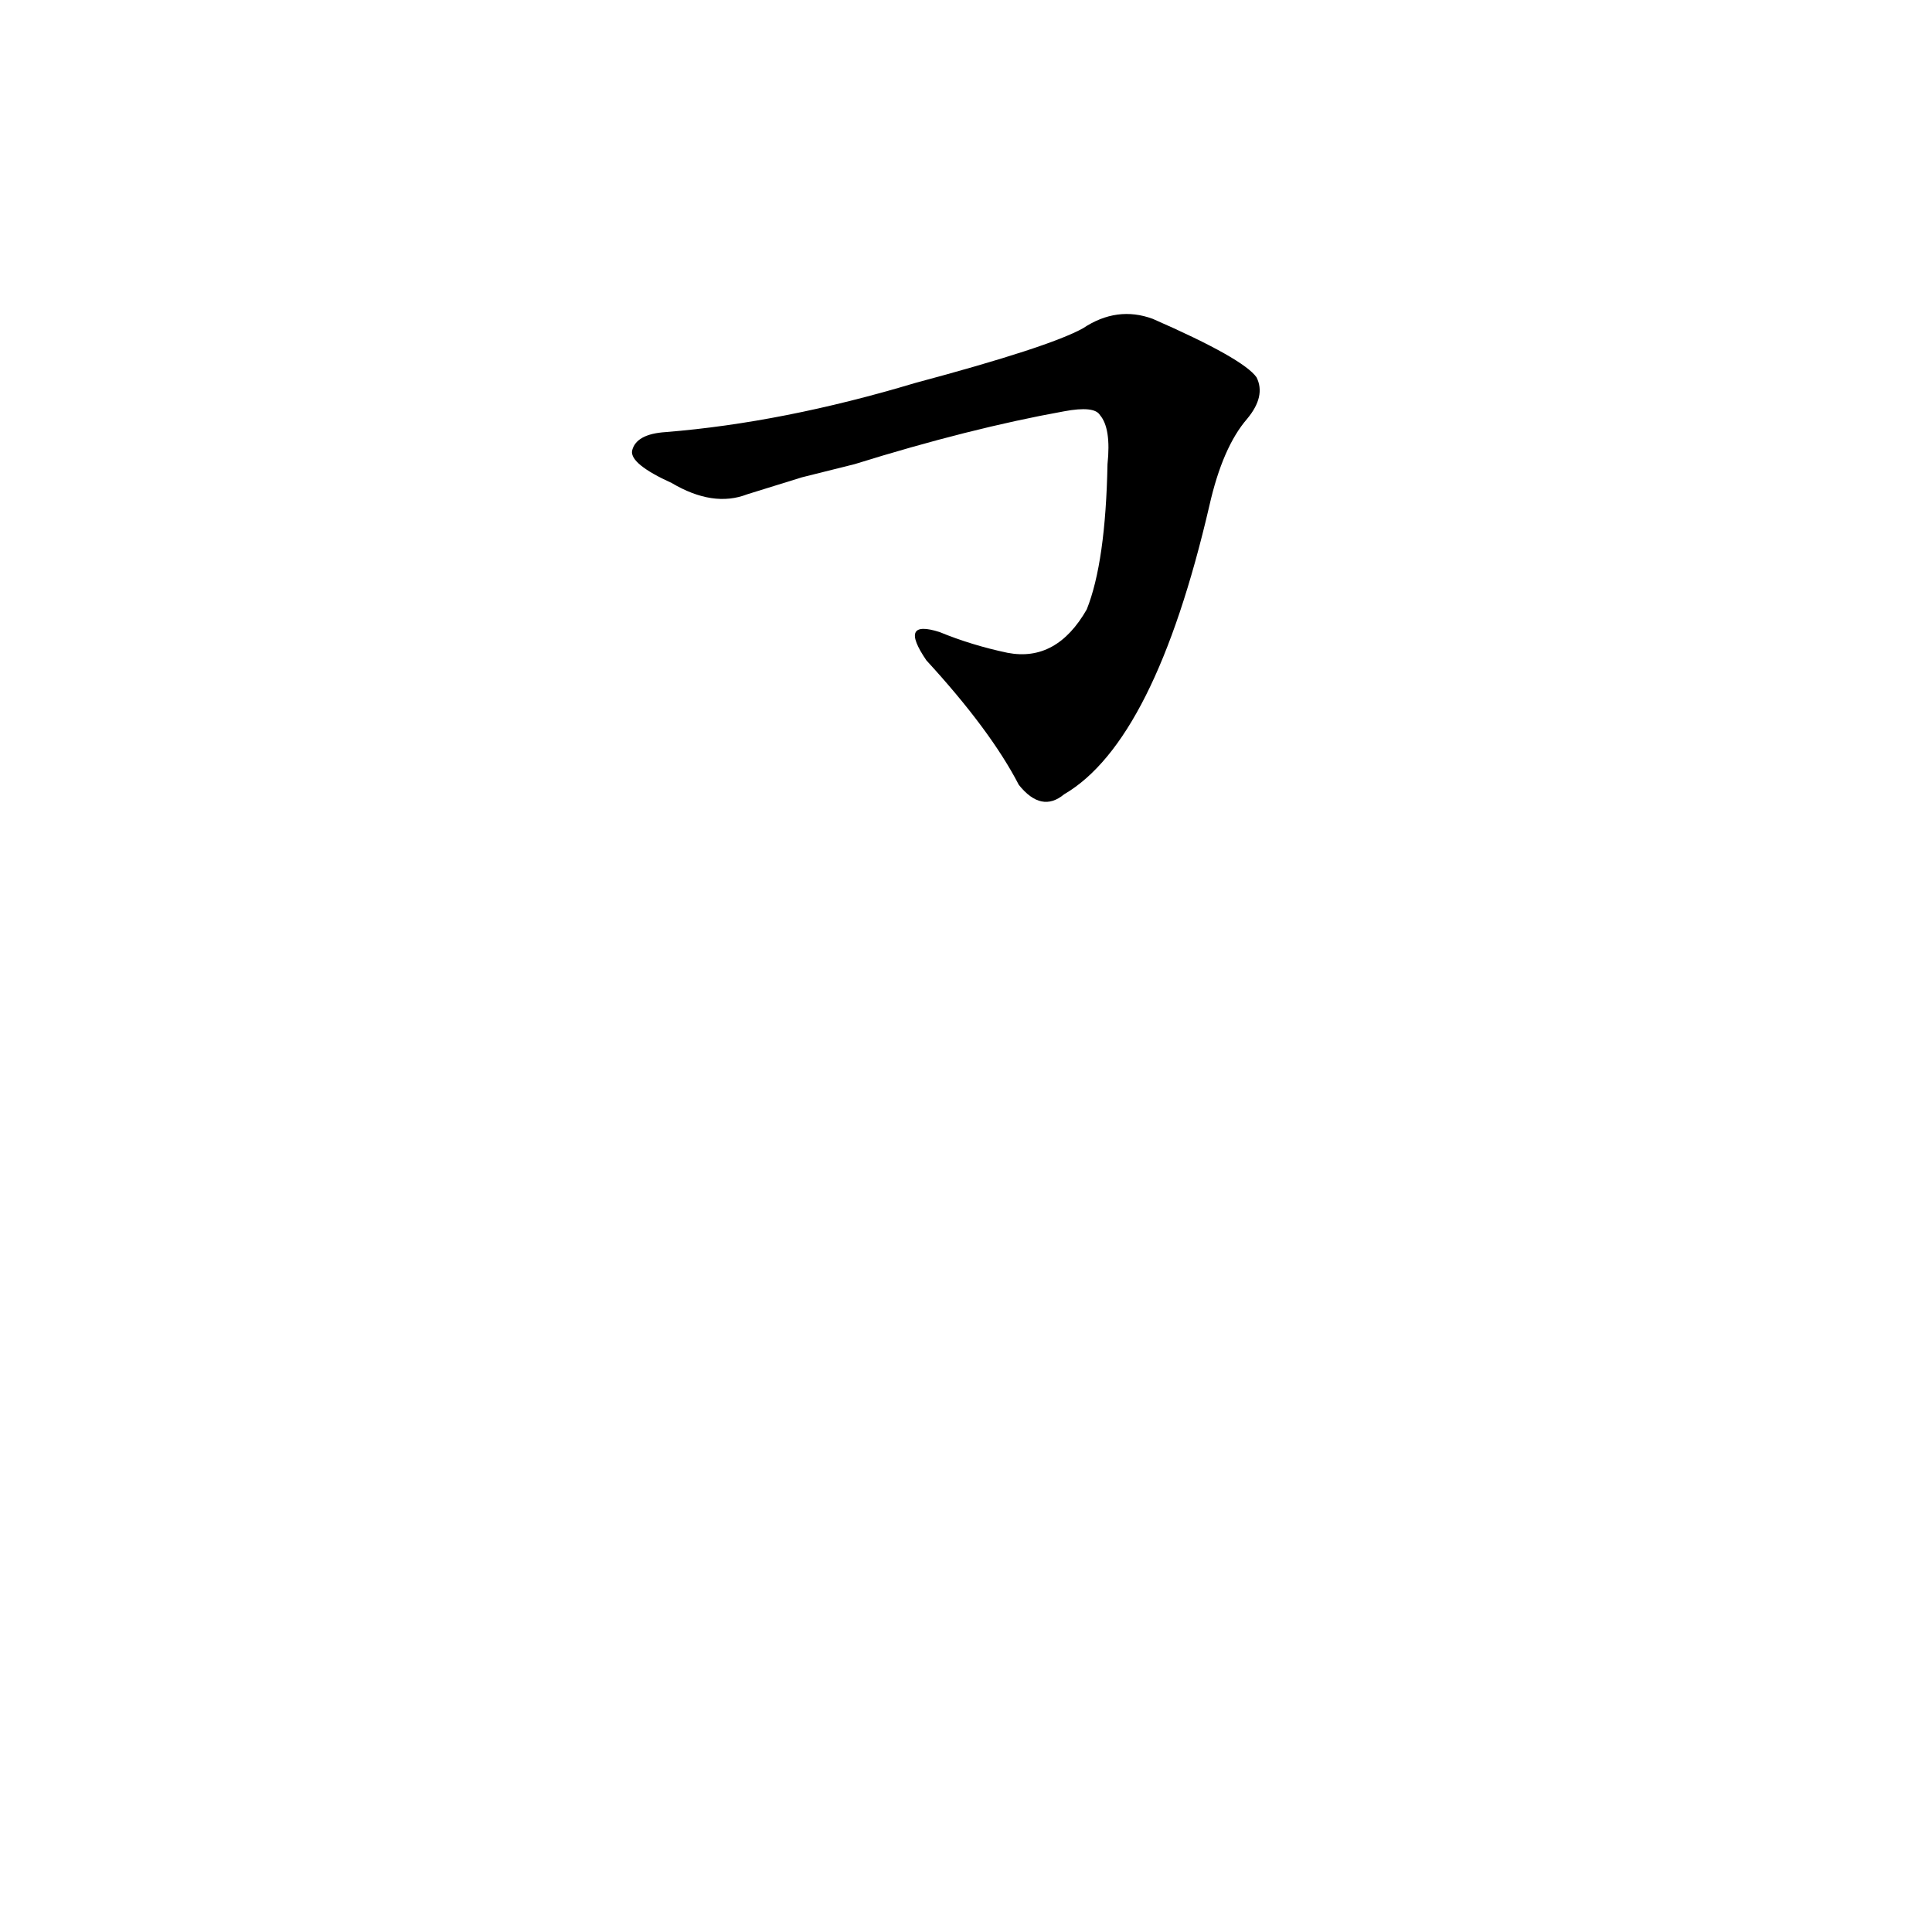 <?xml version='1.0' encoding='utf-8'?>
<svg xmlns="http://www.w3.org/2000/svg" version="1.1" viewBox="0 0 1024 1024"><g transform="scale(1, -1) translate(0, -900)"><path d="M 453 654 Q 514 673 564 682 Q 580 685 583 680 Q 589 673 587 654 Q 586 602 576 577 Q 560 549 534 554 Q 515 558 498 565 Q 476 572 491 550 Q 525 513 540 484 Q 552 469 564 479 Q 612 507 641 632 Q 648 663 661 678 Q 671 690 666 700 Q 659 710 611 731 Q 592 738 574 726 Q 556 716 485 697 Q 415 676 353 671 Q 337 670 335 661 Q 334 654 356 644 Q 378 631 396 638 Q 409 642 425 647 L 453 654 Z" fill="black" /></g></svg>